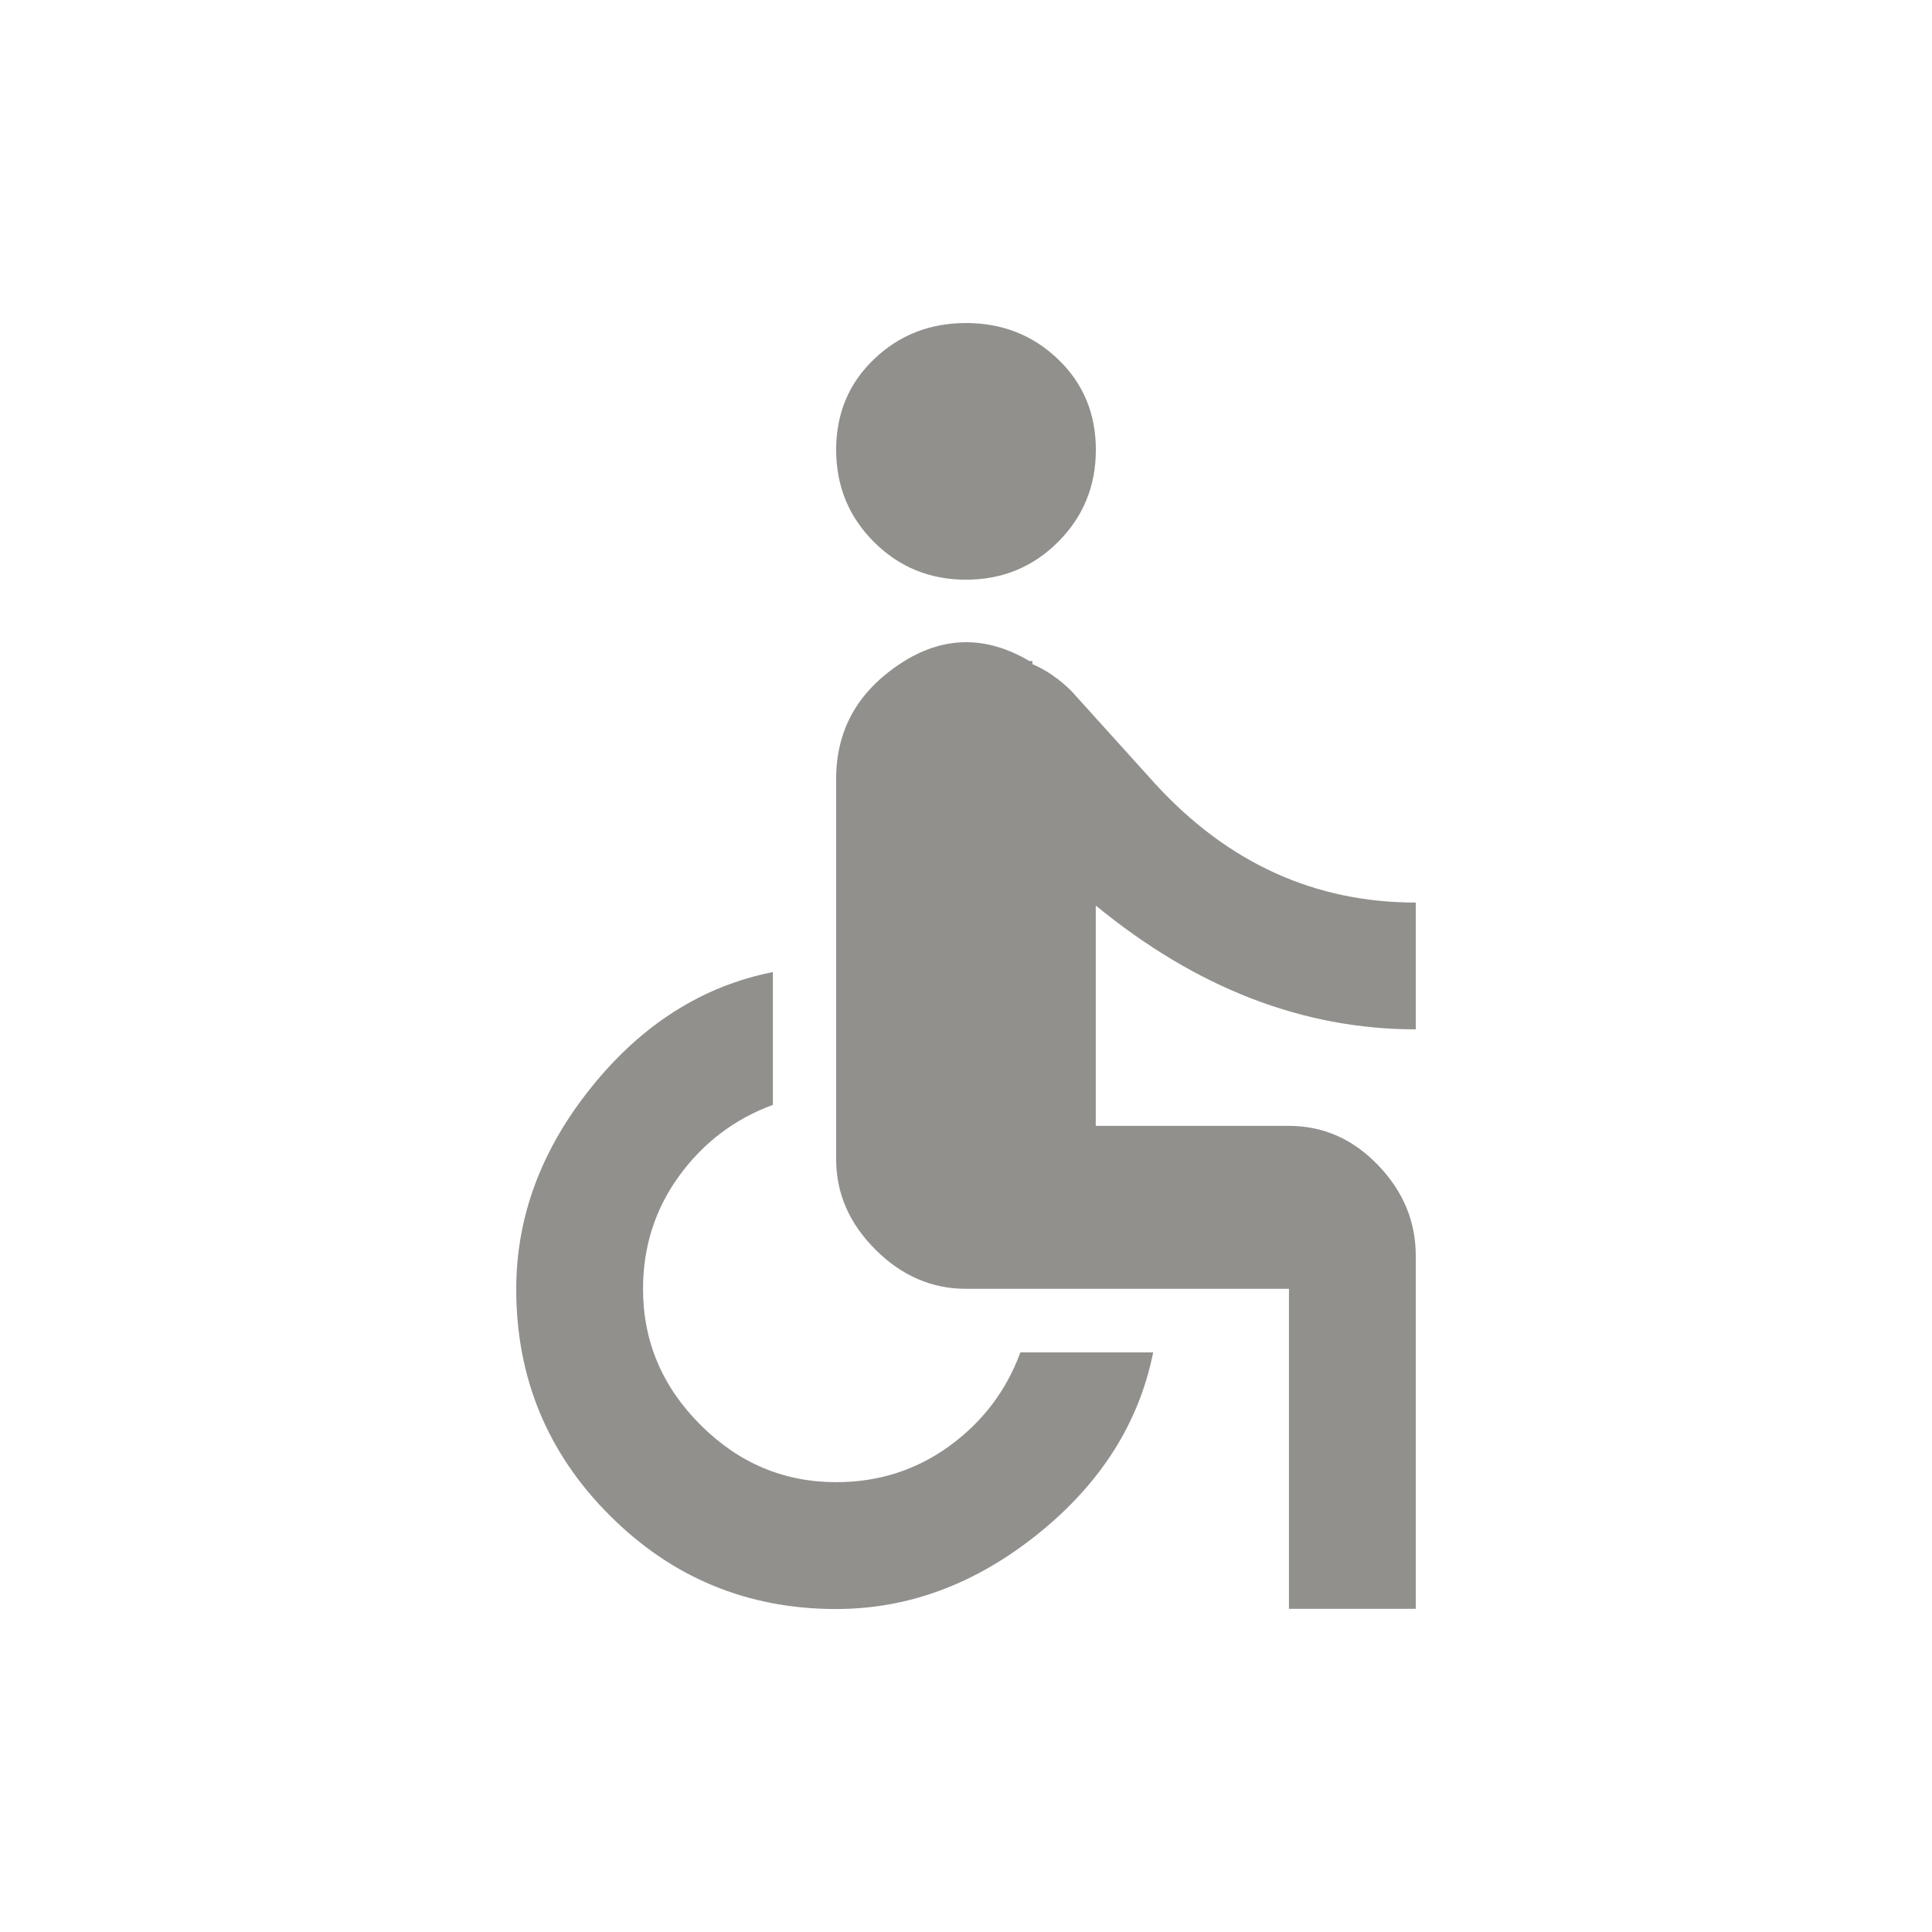 <!-- Generated by IcoMoon.io -->
<svg version="1.1" xmlns="http://www.w3.org/2000/svg" width="24" height="24" viewBox="0 0 24 24">
<title>accessible</title>
<path fill="#91908d" d="M12.675 16.8h1.65q-0.263 1.313-1.425 2.25t-2.512 0.938q-1.65 0-2.813-1.162t-1.162-2.813q0-1.35 0.938-2.513t2.25-1.425v1.65q-0.713 0.263-1.163 0.881t-0.45 1.406q0 0.975 0.713 1.688t1.688 0.712q0.787 0 1.406-0.45t0.881-1.163zM10.387 9.675q0-0.9 0.788-1.425t1.613-0.038h0.037v0.038q0.263 0.113 0.487 0.337l1.050 1.163q1.35 1.462 3.225 1.462v1.575q-2.1 0-3.975-1.538v2.737h2.4q0.637 0 1.106 0.487t0.469 1.125v4.387h-1.575v-3.975h-4.013q-0.637 0-1.125-0.488t-0.487-1.125v-4.725zM10.387 5.588q0-0.675 0.469-1.125t1.144-0.45 1.144 0.45 0.469 1.125-0.469 1.144-1.144 0.469-1.144-0.469-0.469-1.144z"></path>
</svg>
